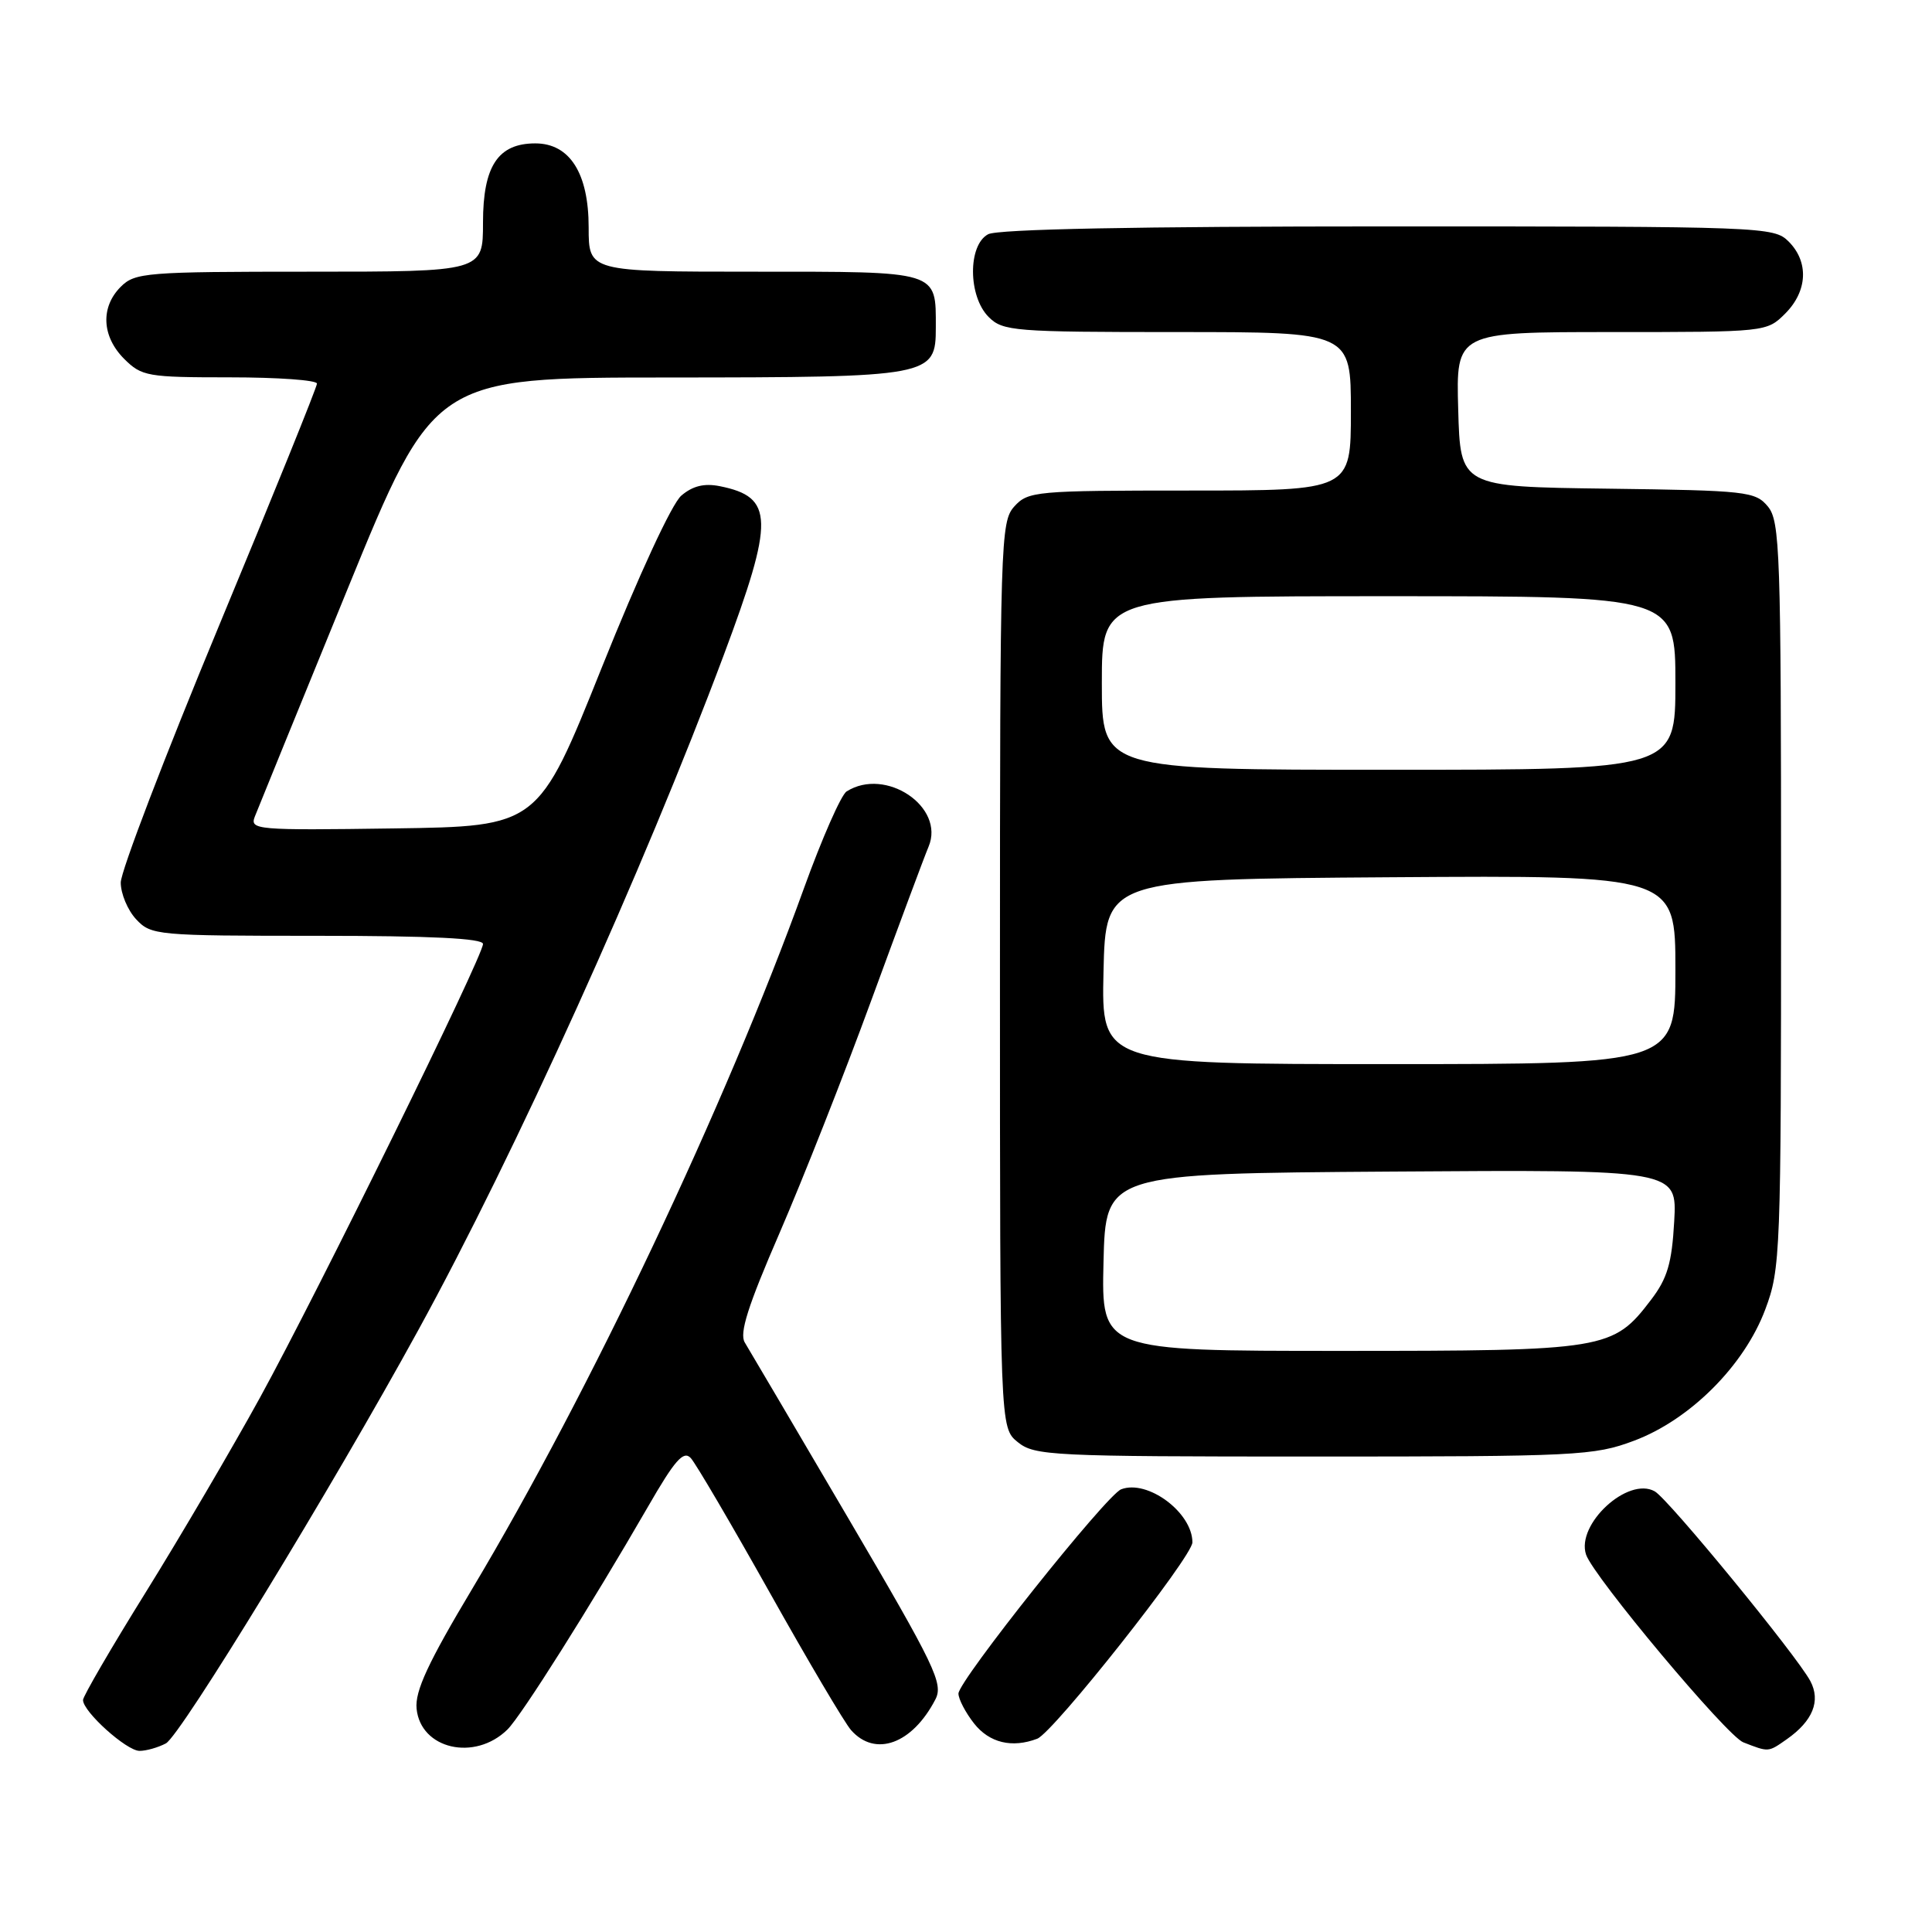 <?xml version="1.0" encoding="UTF-8" standalone="no"?>
<!DOCTYPE svg PUBLIC "-//W3C//DTD SVG 1.1//EN" "http://www.w3.org/Graphics/SVG/1.1/DTD/svg11.dtd" >
<svg xmlns="http://www.w3.org/2000/svg" xmlns:xlink="http://www.w3.org/1999/xlink" version="1.1" viewBox="0 0 256 256">
 <g >
 <path fill="currentColor"
d=" M 21.98 231.01 C 23.93 229.97 43.99 197.12 55.44 176.22 C 68.28 152.81 85.19 115.42 95.89 86.83 C 102.63 68.81 102.56 65.86 95.37 64.42 C 93.31 64.01 91.78 64.39 90.28 65.67 C 89.02 66.74 84.63 76.24 79.72 88.50 C 71.31 109.50 71.31 109.50 52.18 109.77 C 33.90 110.03 33.08 109.96 33.77 108.19 C 34.17 107.17 39.67 93.67 46.00 78.18 C 57.50 50.03 57.50 50.03 88.53 50.02 C 123.48 50.00 124.00 49.90 124.00 43.38 C 124.00 35.83 124.55 36.00 99.96 36.00 C 78.00 36.00 78.00 36.00 78.00 30.13 C 78.00 22.95 75.49 19.00 70.93 19.00 C 65.99 19.00 64.00 22.01 64.00 29.50 C 64.00 36.00 64.00 36.00 41.00 36.00 C 19.33 36.00 17.88 36.12 16.00 38.00 C 13.30 40.70 13.48 44.57 16.45 47.55 C 18.78 49.87 19.53 50.00 30.45 50.00 C 36.80 50.00 42.00 50.37 42.00 50.83 C 42.00 51.29 36.15 65.75 29.00 82.96 C 21.85 100.18 16.00 115.47 16.00 116.94 C 16.00 118.42 16.92 120.61 18.04 121.81 C 20.02 123.93 20.73 124.00 42.04 124.00 C 57.16 124.00 64.00 124.34 64.00 125.08 C 64.00 126.72 42.15 171.16 34.45 185.19 C 30.73 191.96 23.93 203.55 19.34 210.94 C 14.75 218.32 11.00 224.77 11.00 225.26 C 11.00 226.81 16.77 232.00 18.49 232.00 C 19.39 232.00 20.96 231.55 21.98 231.01 Z  M 67.23 229.18 C 69.07 227.38 78.33 212.69 85.83 199.70 C 89.42 193.46 90.57 192.16 91.53 193.20 C 92.19 193.91 96.89 201.93 101.98 211.00 C 107.06 220.07 111.92 228.29 112.77 229.25 C 115.97 232.88 120.88 231.09 123.94 225.19 C 125.03 223.09 123.94 220.83 112.41 201.19 C 105.41 189.26 99.23 178.78 98.69 177.89 C 97.94 176.68 99.10 173.05 103.29 163.39 C 106.36 156.30 111.85 142.40 115.47 132.50 C 119.10 122.60 122.50 113.46 123.04 112.19 C 125.26 106.92 117.35 101.59 112.18 104.87 C 111.45 105.33 108.91 111.11 106.52 117.72 C 96.14 146.46 78.17 184.41 62.63 210.43 C 56.72 220.31 54.97 224.08 55.20 226.41 C 55.73 231.77 62.90 233.42 67.23 229.18 Z  M 236.77 230.45 C 240.20 228.04 241.28 225.39 239.88 222.75 C 238.08 219.37 221.08 198.63 219.26 197.61 C 215.71 195.61 208.82 201.97 210.16 205.99 C 211.14 208.91 228.82 230.03 231.00 230.87 C 234.40 232.19 234.27 232.20 236.77 230.45 Z  M 137.44 230.39 C 139.59 229.56 158.00 206.27 158.00 204.37 C 158.00 200.42 152.06 196.00 148.56 197.34 C 146.61 198.09 127.00 222.71 127.00 224.41 C 127.00 225.13 127.93 226.92 129.07 228.37 C 131.10 230.94 134.10 231.66 137.44 230.39 Z  M 216.50 190.91 C 223.94 188.13 231.13 180.94 233.91 173.50 C 235.93 168.12 236.00 166.16 236.00 118.57 C 236.00 73.04 235.86 69.06 234.25 67.11 C 232.59 65.12 231.46 64.99 213.00 64.75 C 193.50 64.50 193.50 64.50 193.22 54.25 C 192.93 44.00 192.93 44.00 213.51 44.00 C 234.03 44.00 234.10 43.99 236.55 41.55 C 239.52 38.57 239.70 34.70 237.00 32.00 C 235.05 30.05 233.67 30.00 183.93 30.00 C 150.65 30.00 132.20 30.36 130.93 31.04 C 128.23 32.48 128.27 39.27 131.00 42.00 C 132.88 43.88 134.33 44.00 156.00 44.00 C 179.00 44.00 179.00 44.00 179.00 54.50 C 179.00 65.00 179.00 65.00 157.65 65.00 C 137.22 65.00 136.23 65.09 134.40 67.11 C 132.58 69.13 132.50 71.61 132.50 129.19 C 132.50 189.18 132.50 189.18 134.86 191.09 C 137.09 192.89 139.28 193.00 174.07 193.00 C 208.98 193.00 211.22 192.89 216.50 190.91 Z  M 146.22 167.25 C 146.50 155.50 146.50 155.50 184.36 155.24 C 222.23 154.98 222.23 154.98 221.84 161.85 C 221.53 167.39 220.93 169.40 218.78 172.22 C 213.72 178.86 212.84 179.00 177.57 179.00 C 145.94 179.00 145.94 179.00 146.22 167.25 Z  M 146.22 128.75 C 146.50 116.50 146.50 116.50 184.25 116.24 C 222.00 115.98 222.00 115.98 222.00 128.49 C 222.00 141.00 222.00 141.00 183.97 141.00 C 145.94 141.00 145.94 141.00 146.22 128.75 Z  M 146.00 90.50 C 146.00 79.00 146.00 79.00 184.00 79.00 C 222.00 79.00 222.00 79.00 222.00 90.50 C 222.00 102.00 222.00 102.00 184.00 102.00 C 146.00 102.00 146.00 102.00 146.00 90.50 Z "/>
</g>
</svg>